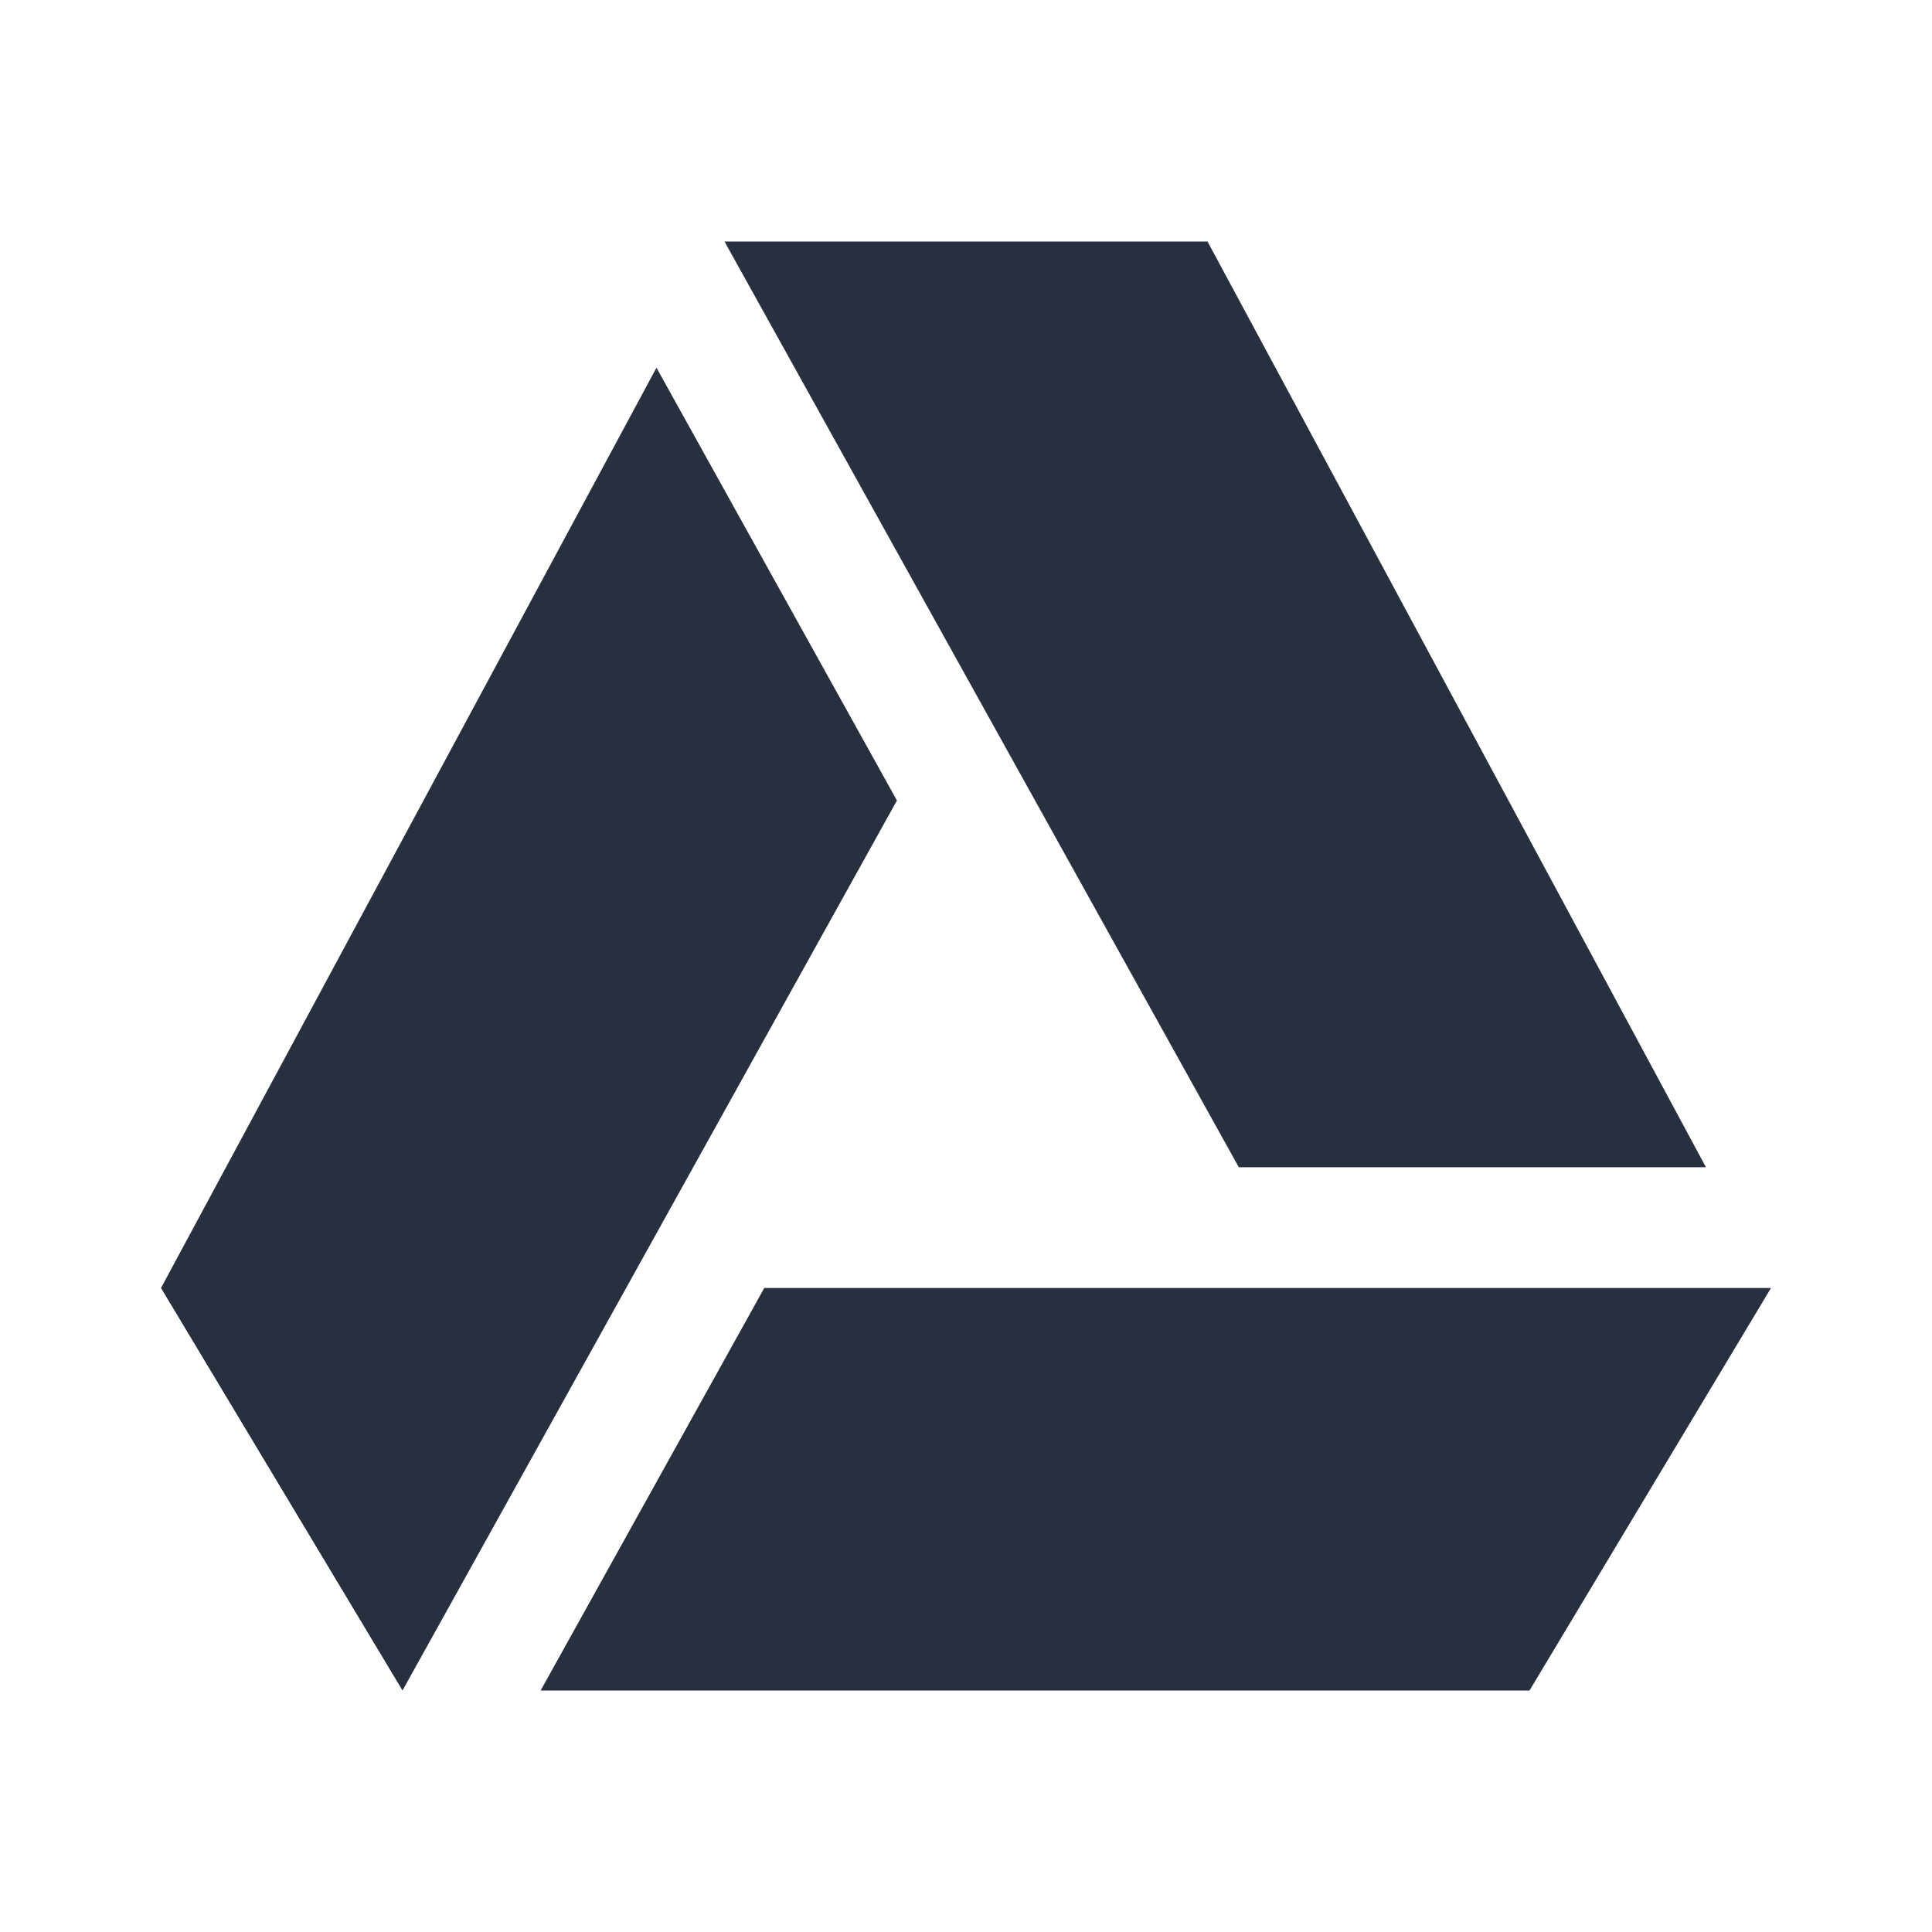 <svg width="24" height="24" viewBox="0 0 24 24" fill="none" xmlns="http://www.w3.org/2000/svg">
<path fill-rule="evenodd" clip-rule="evenodd" d="M21.192 14.5L15 3H9L12 8.4L15.389 14.5H21.192ZM8.155 4.568L2 16L5 21L7.778 16L11.142 9.944L8.155 4.568ZM19 21H6.716L9.494 16H16.222H22L19 21Z" fill="#28303F"/>
</svg>
